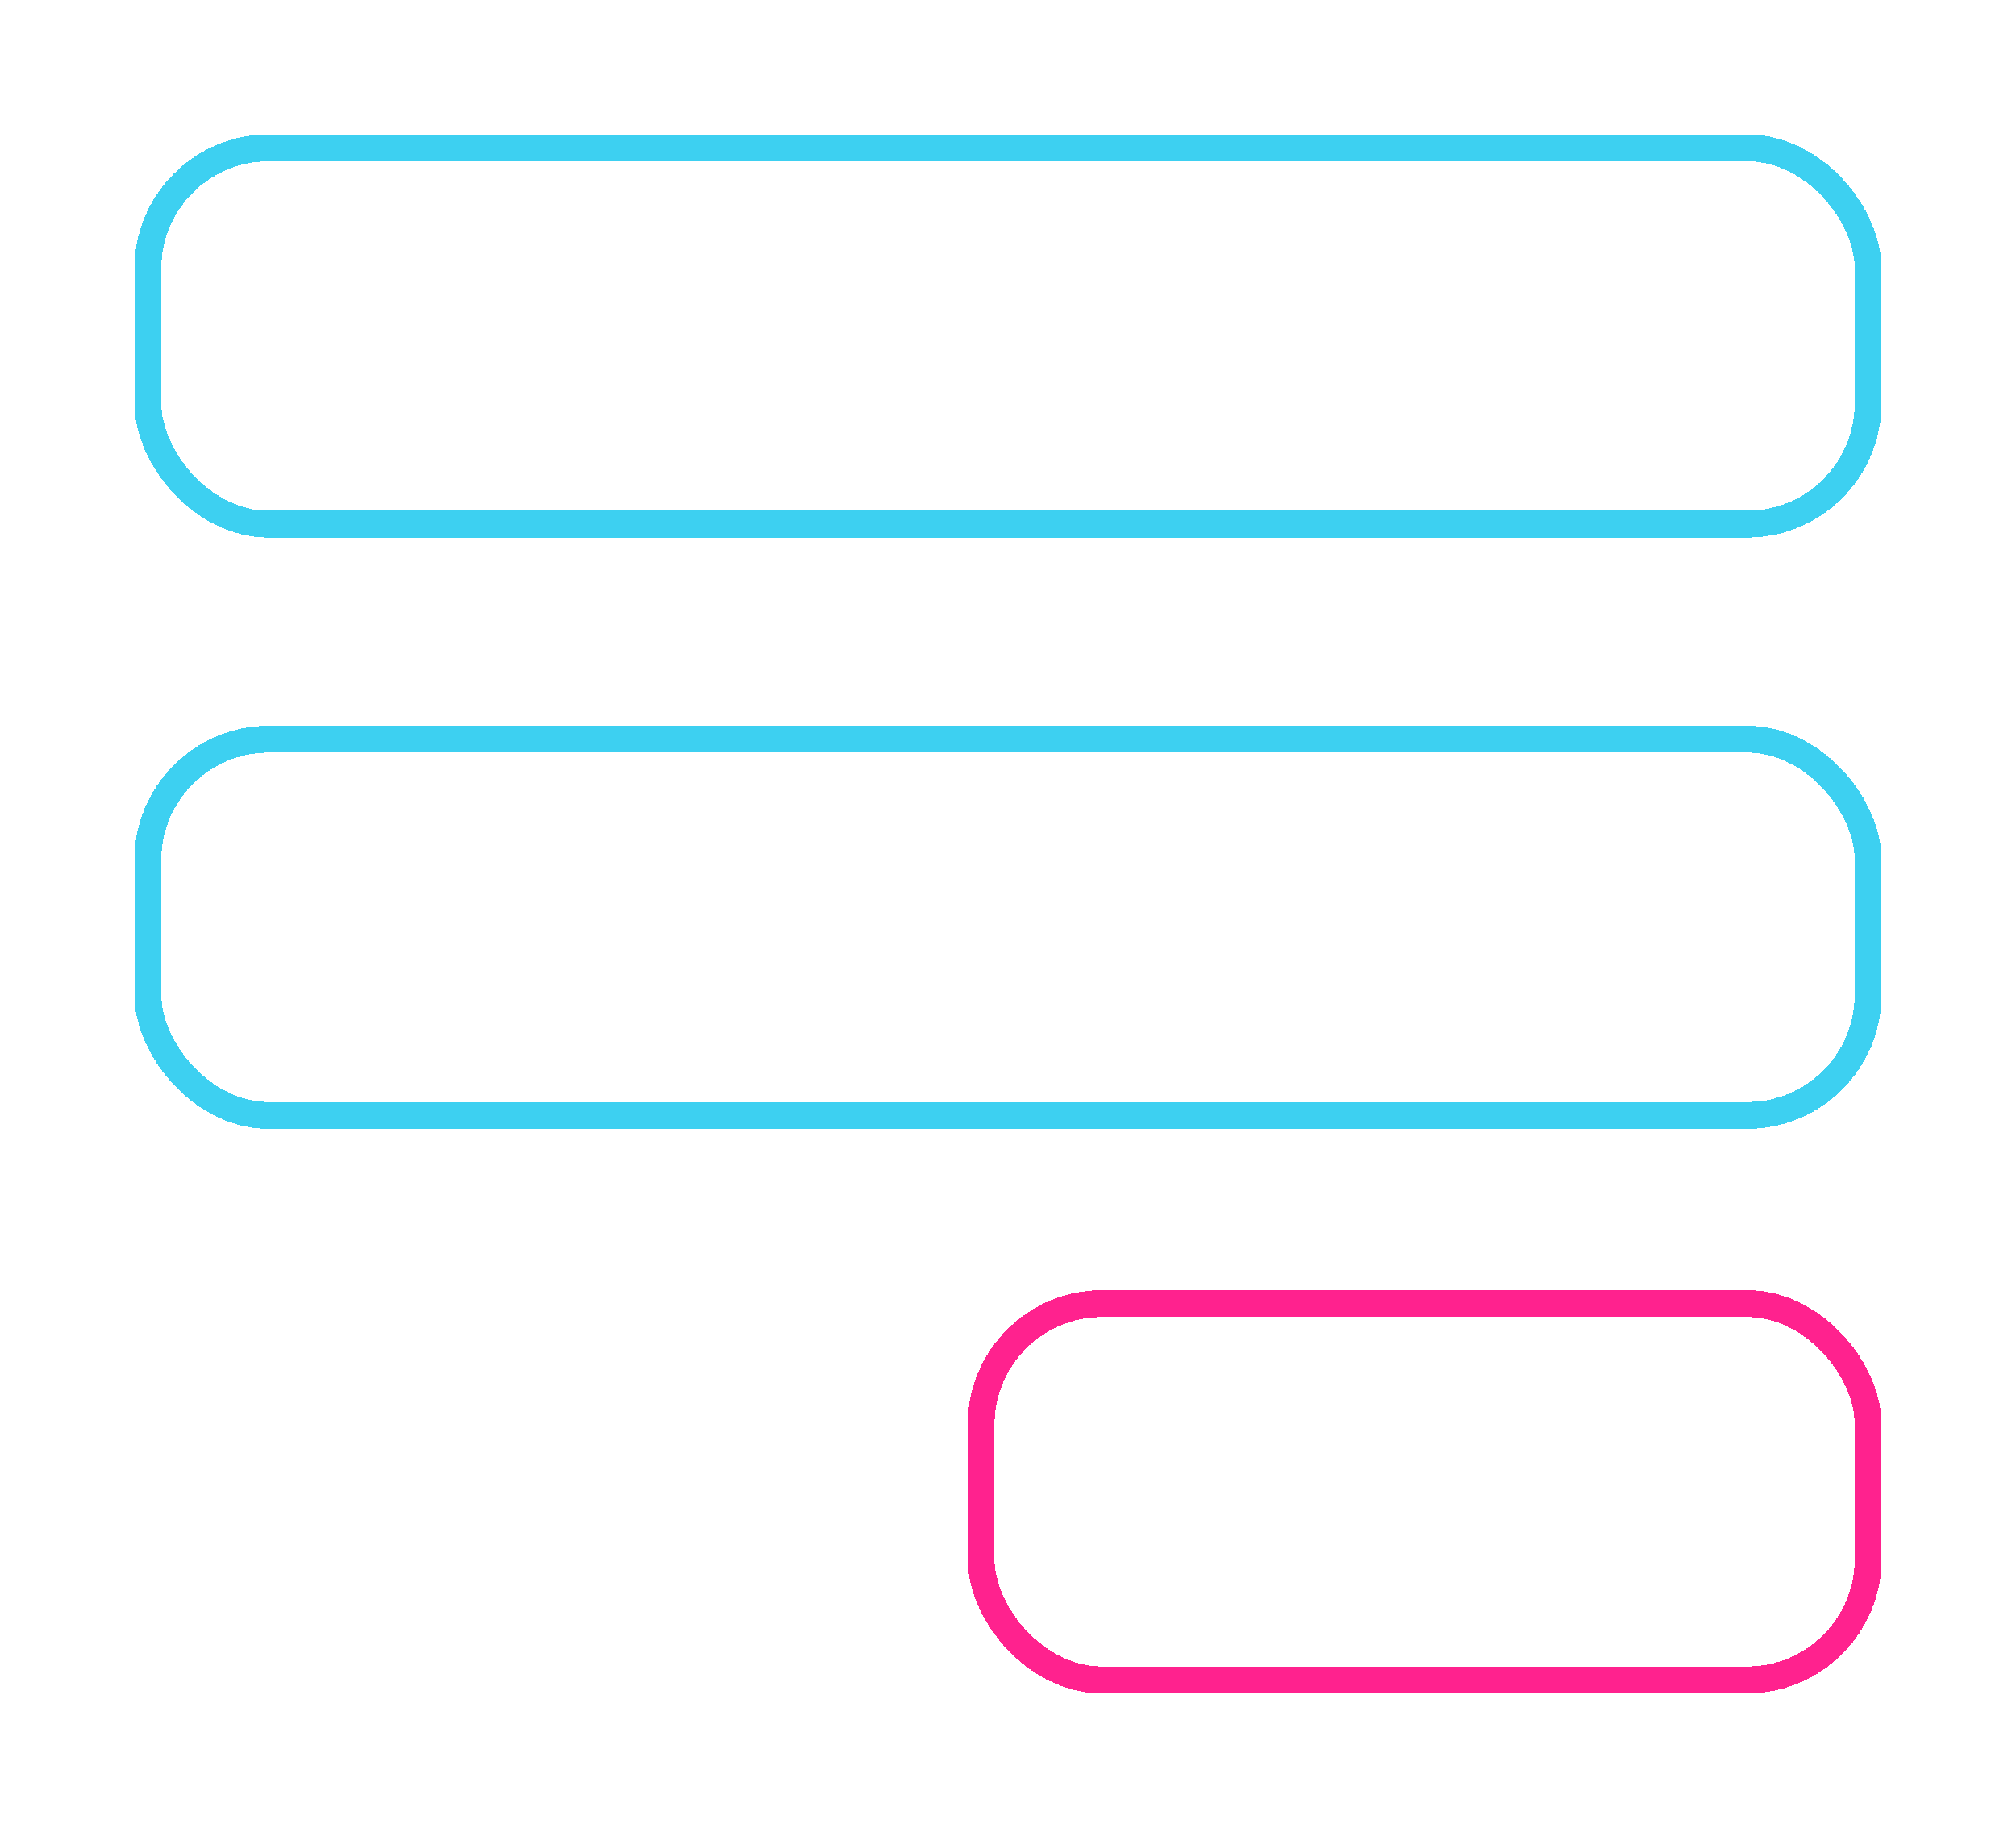 <svg width="75" height="68" viewBox="0 0 75 68" fill="none" xmlns="http://www.w3.org/2000/svg">
<g filter="url(#filter0_d_2296_2)">
<rect x="36.5" y="48.5" width="33" height="14" rx="4.5" stroke="#FF228E" shape-rendering="crispEdges"/>
</g>
<g filter="url(#filter1_d_2296_2)">
<rect x="5.5" y="27.5" width="64" height="14" rx="4.5" stroke="#3DD0F1" shape-rendering="crispEdges"/>
</g>
<g filter="url(#filter2_d_2296_2)">
<rect x="5.5" y="5.5" width="64" height="14" rx="4.5" stroke="#3DD0F1" shape-rendering="crispEdges"/>
</g>
<defs>
<filter id="filter0_d_2296_2" x="31" y="43" width="44" height="25" filterUnits="userSpaceOnUse" color-interpolation-filters="sRGB">
<feFlood flood-opacity="0" result="BackgroundImageFix"/>
<feColorMatrix in="SourceAlpha" type="matrix" values="0 0 0 0 0 0 0 0 0 0 0 0 0 0 0 0 0 0 127 0" result="hardAlpha"/>
<feOffset/>
<feGaussianBlur stdDeviation="2.5"/>
<feComposite in2="hardAlpha" operator="out"/>
<feColorMatrix type="matrix" values="0 0 0 0 0.973 0 0 0 0 0.886 0 0 0 0 0.29 0 0 0 1 0"/>
<feBlend mode="normal" in2="BackgroundImageFix" result="effect1_dropShadow_2296_2"/>
<feBlend mode="normal" in="SourceGraphic" in2="effect1_dropShadow_2296_2" result="shape"/>
</filter>
<filter id="filter1_d_2296_2" x="0" y="22" width="75" height="25" filterUnits="userSpaceOnUse" color-interpolation-filters="sRGB">
<feFlood flood-opacity="0" result="BackgroundImageFix"/>
<feColorMatrix in="SourceAlpha" type="matrix" values="0 0 0 0 0 0 0 0 0 0 0 0 0 0 0 0 0 0 127 0" result="hardAlpha"/>
<feOffset/>
<feGaussianBlur stdDeviation="2.5"/>
<feComposite in2="hardAlpha" operator="out"/>
<feColorMatrix type="matrix" values="0 0 0 0 0.973 0 0 0 0 0.886 0 0 0 0 0.29 0 0 0 1 0"/>
<feBlend mode="normal" in2="BackgroundImageFix" result="effect1_dropShadow_2296_2"/>
<feBlend mode="normal" in="SourceGraphic" in2="effect1_dropShadow_2296_2" result="shape"/>
</filter>
<filter id="filter2_d_2296_2" x="0" y="-0" width="75" height="25" filterUnits="userSpaceOnUse" color-interpolation-filters="sRGB">
<feFlood flood-opacity="0" result="BackgroundImageFix"/>
<feColorMatrix in="SourceAlpha" type="matrix" values="0 0 0 0 0 0 0 0 0 0 0 0 0 0 0 0 0 0 127 0" result="hardAlpha"/>
<feOffset/>
<feGaussianBlur stdDeviation="2.5"/>
<feComposite in2="hardAlpha" operator="out"/>
<feColorMatrix type="matrix" values="0 0 0 0 0.973 0 0 0 0 0.886 0 0 0 0 0.29 0 0 0 1 0"/>
<feBlend mode="normal" in2="BackgroundImageFix" result="effect1_dropShadow_2296_2"/>
<feBlend mode="normal" in="SourceGraphic" in2="effect1_dropShadow_2296_2" result="shape"/>
</filter>
</defs>
</svg>
